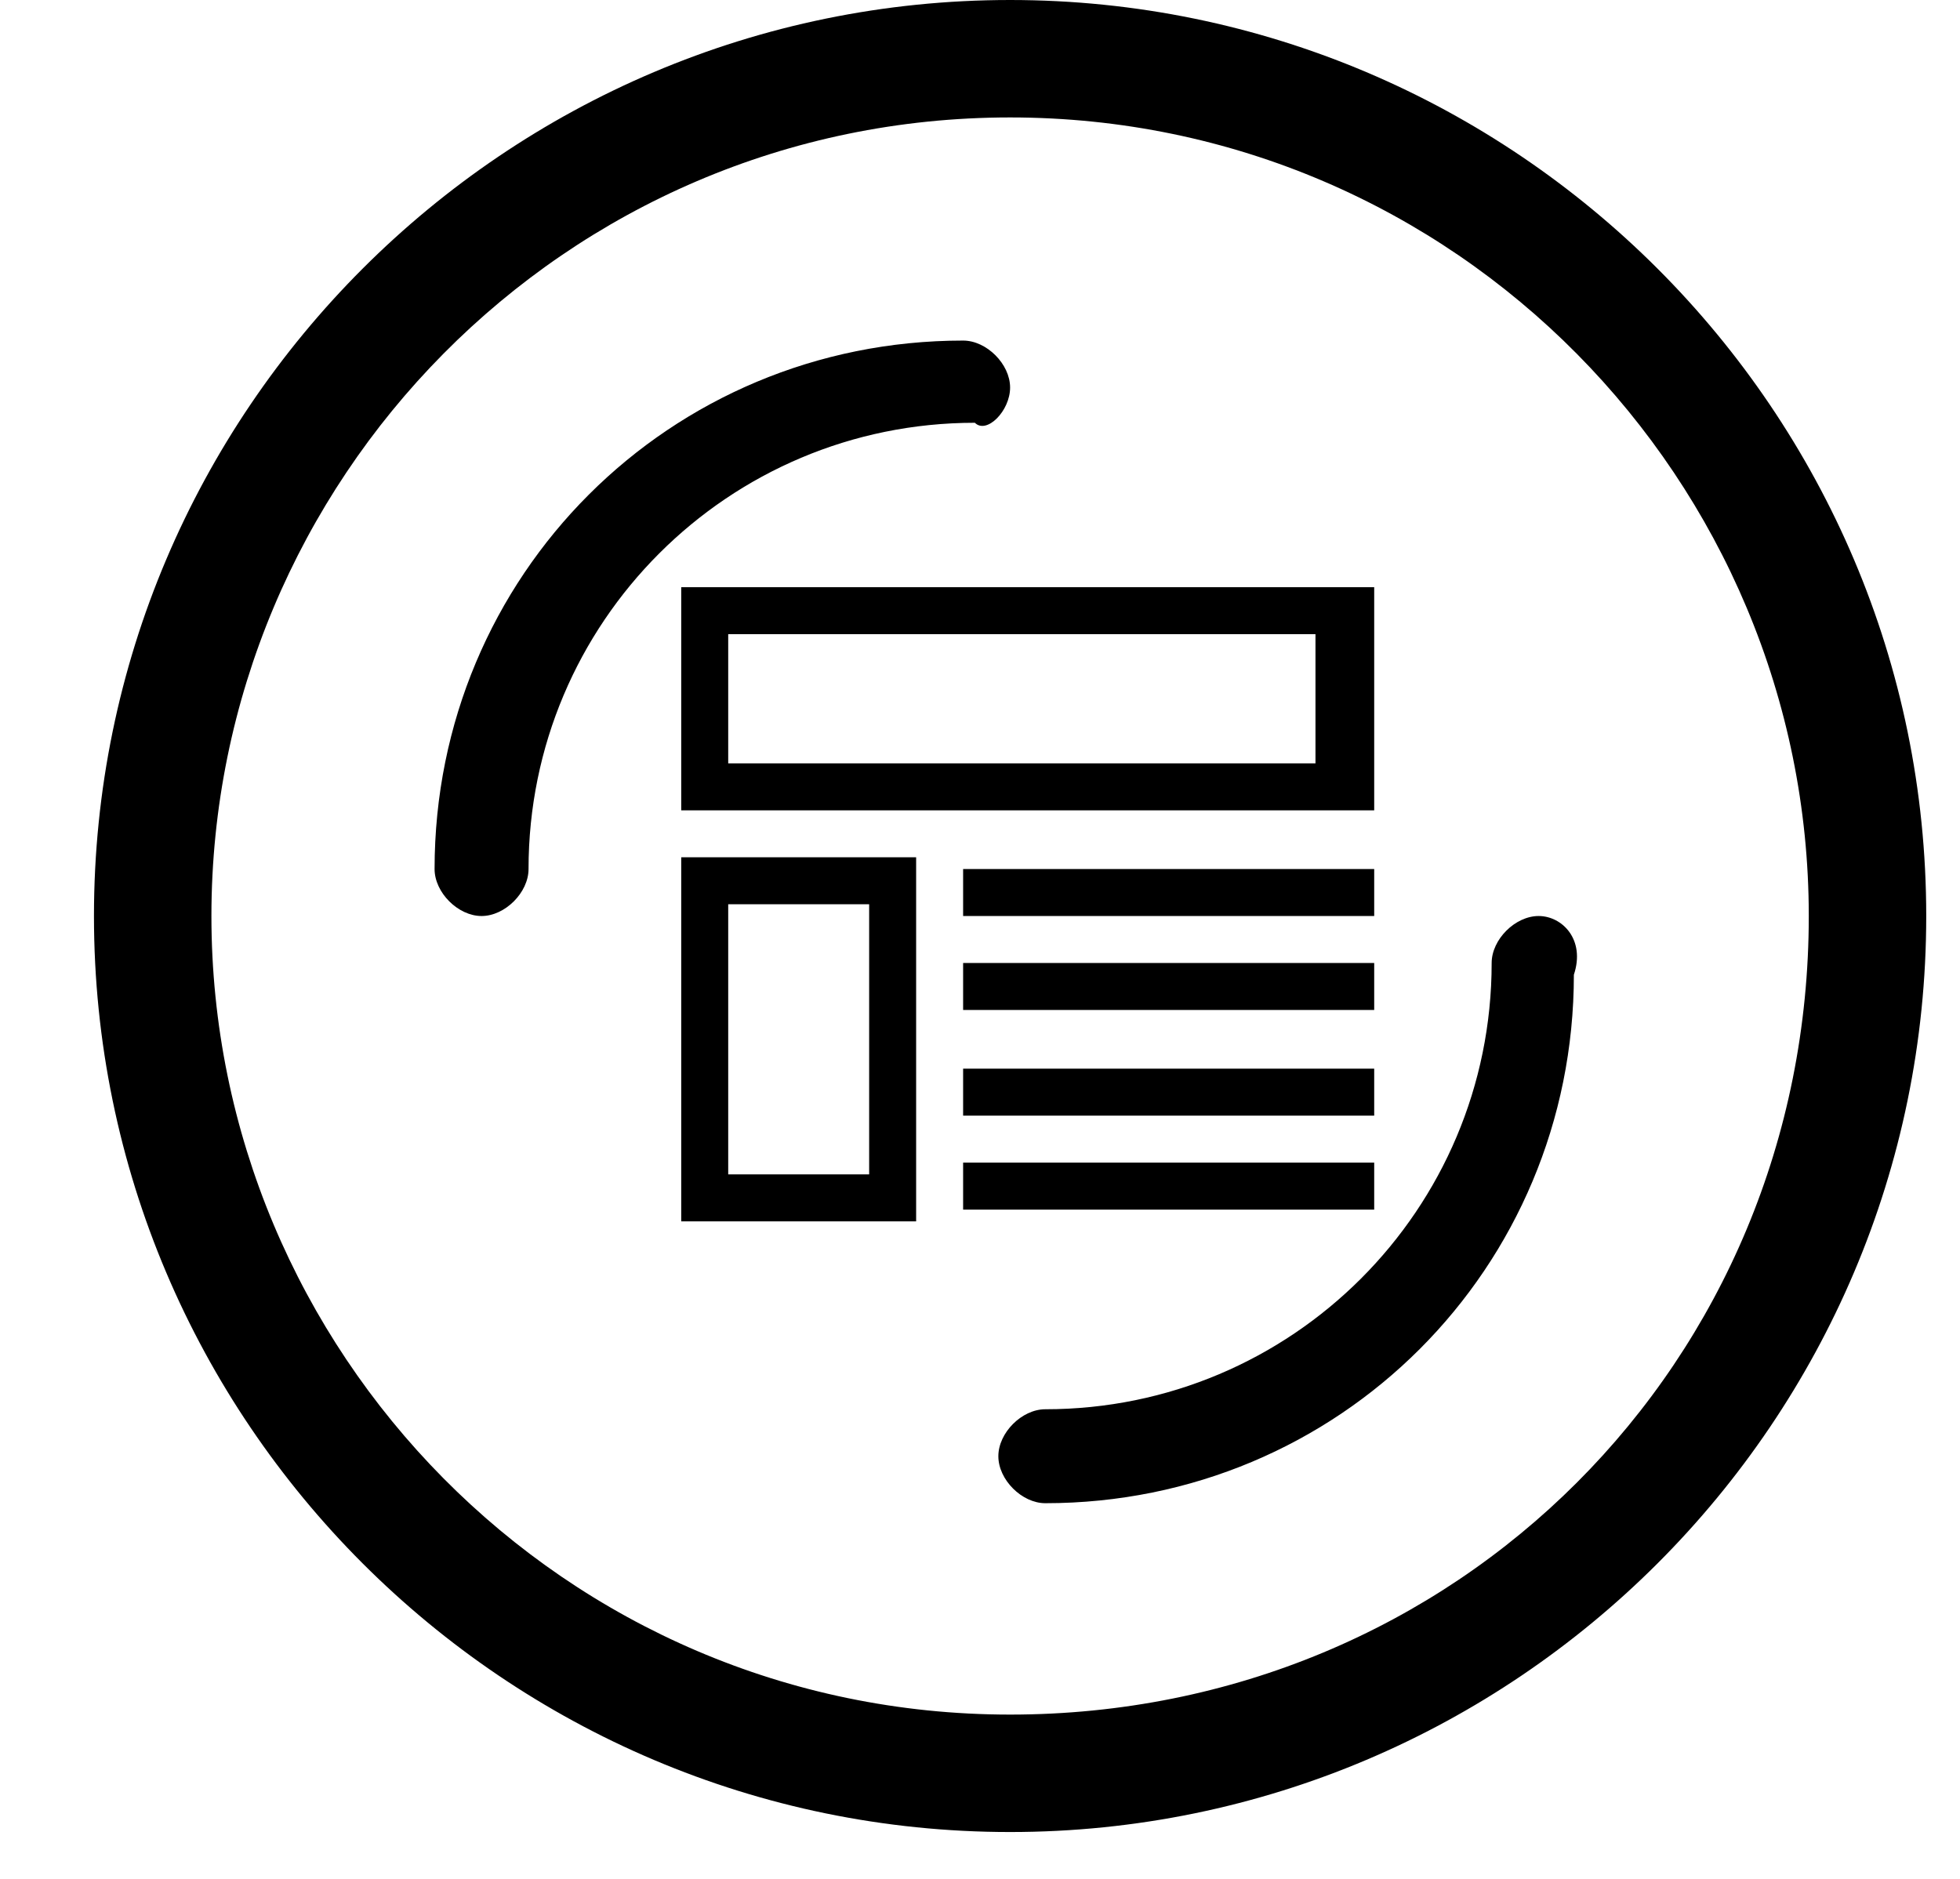 <svg xmlns="http://www.w3.org/2000/svg" viewBox="0 0 1068 1024" version="1.1"><path d="M550.4 0C275.2 0 51.2 224 51.2 499.2s224 499.2 499.2 499.2 499.2-224 499.2-499.2S825.6 0 550.4 0z m0 934.4c-243.2 0-435.2-198.4-435.2-435.2S307.2 64 550.4 64s435.2 198.4 435.2 435.2c0 243.2-192 435.2-435.2 435.2zM550.4 211.2c0-12.8-12.8-25.6-25.6-25.6-160 0-288 128-288 288 0 12.8 12.8 25.6 25.6 25.6s25.6-12.8 25.6-25.6c0-134.4 108.8-243.2 243.2-243.2 6.4 6.4 19.2-6.4 19.2-19.2zM838.4 499.2c-12.8 0-25.6 12.8-25.6 25.6 0 134.4-108.8 243.2-243.2 243.2-12.8 0-25.6 12.8-25.6 25.6s12.8 25.6 25.6 25.6c160 0 288-128 288-288 6.4-19.2-6.4-32-19.2-32zM748.8 473.6H524.8v25.6H748.8zM748.8 659.2v-25.6H524.8v25.6H736zM524.8 608H748.8v-25.6H524.8zM748.8 524.8H524.8v25.6H748.8zM371.2 467.2v198.4h128V467.2h-128zM467.2 640H396.8V492.8h76.8V640zM371.2 320v121.6h377.6V320H371.2z m345.6 25.6v70.4h-320V345.6h320z" p-id="1470"></path></svg>